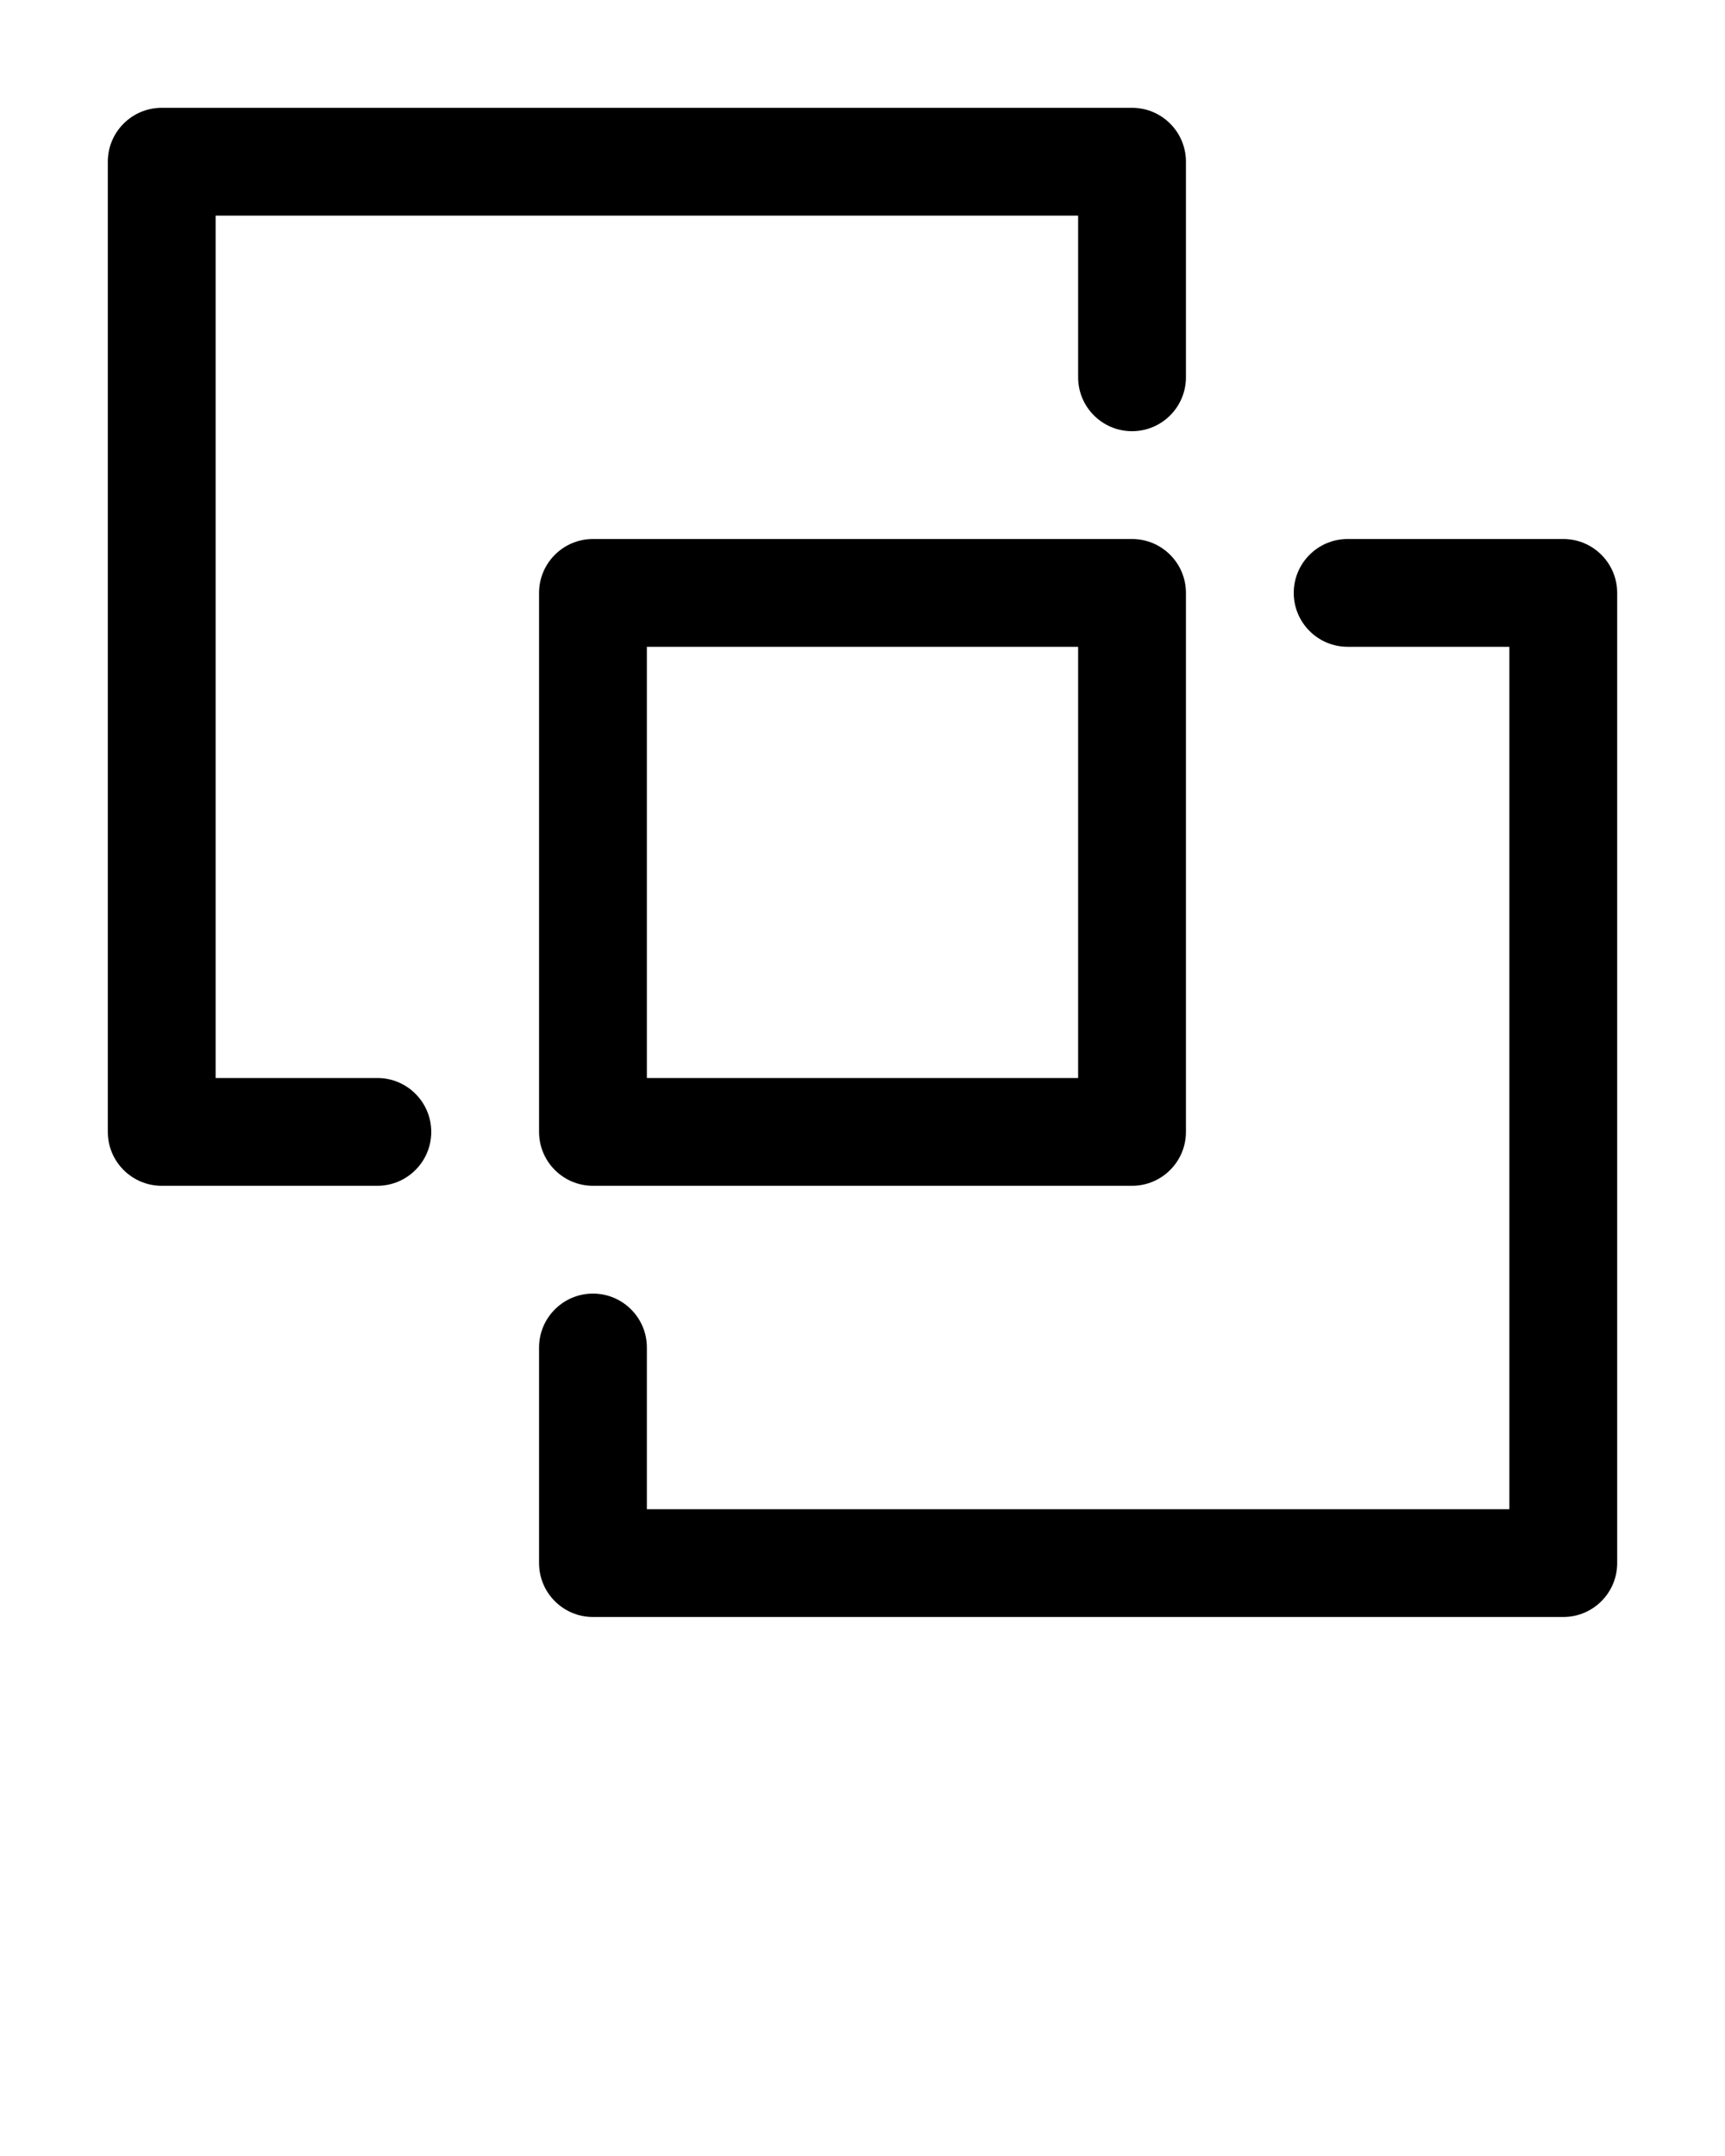 <svg xmlns="http://www.w3.org/2000/svg" xmlns:xlink="http://www.w3.org/1999/xlink" version="1.1" x="0px" y="0px" viewBox="0 0 16 20" style="enable-background:new 0 0 16 16;" xml:space="preserve"><g><path d="M3.5,11h-2C1.224,11,1,10.776,1,10.5v-9C1,1.224,1.224,1,1.5,1h9C10.776,1,11,1.224,11,1.5v2C11,3.776,10.776,4,10.5,4   S10,3.776,10,3.5V2H2v8h1.5C3.776,10,4,10.224,4,10.5S3.776,11,3.5,11z"/><path d="M14.5,15h-9C5.224,15,5,14.776,5,14.5v-2C5,12.224,5.224,12,5.5,12S6,12.224,6,12.5V14h8V6h-1.5C12.224,6,12,5.776,12,5.5   S12.224,5,12.5,5h2C14.776,5,15,5.224,15,5.5v9C15,14.776,14.776,15,14.5,15z"/><path d="M10.5,11h-5C5.224,11,5,10.776,5,10.5v-5C5,5.224,5.224,5,5.5,5h5C10.776,5,11,5.224,11,5.5v5C11,10.776,10.776,11,10.5,11   z M6,10h4V6H6V10z"/></g></svg>